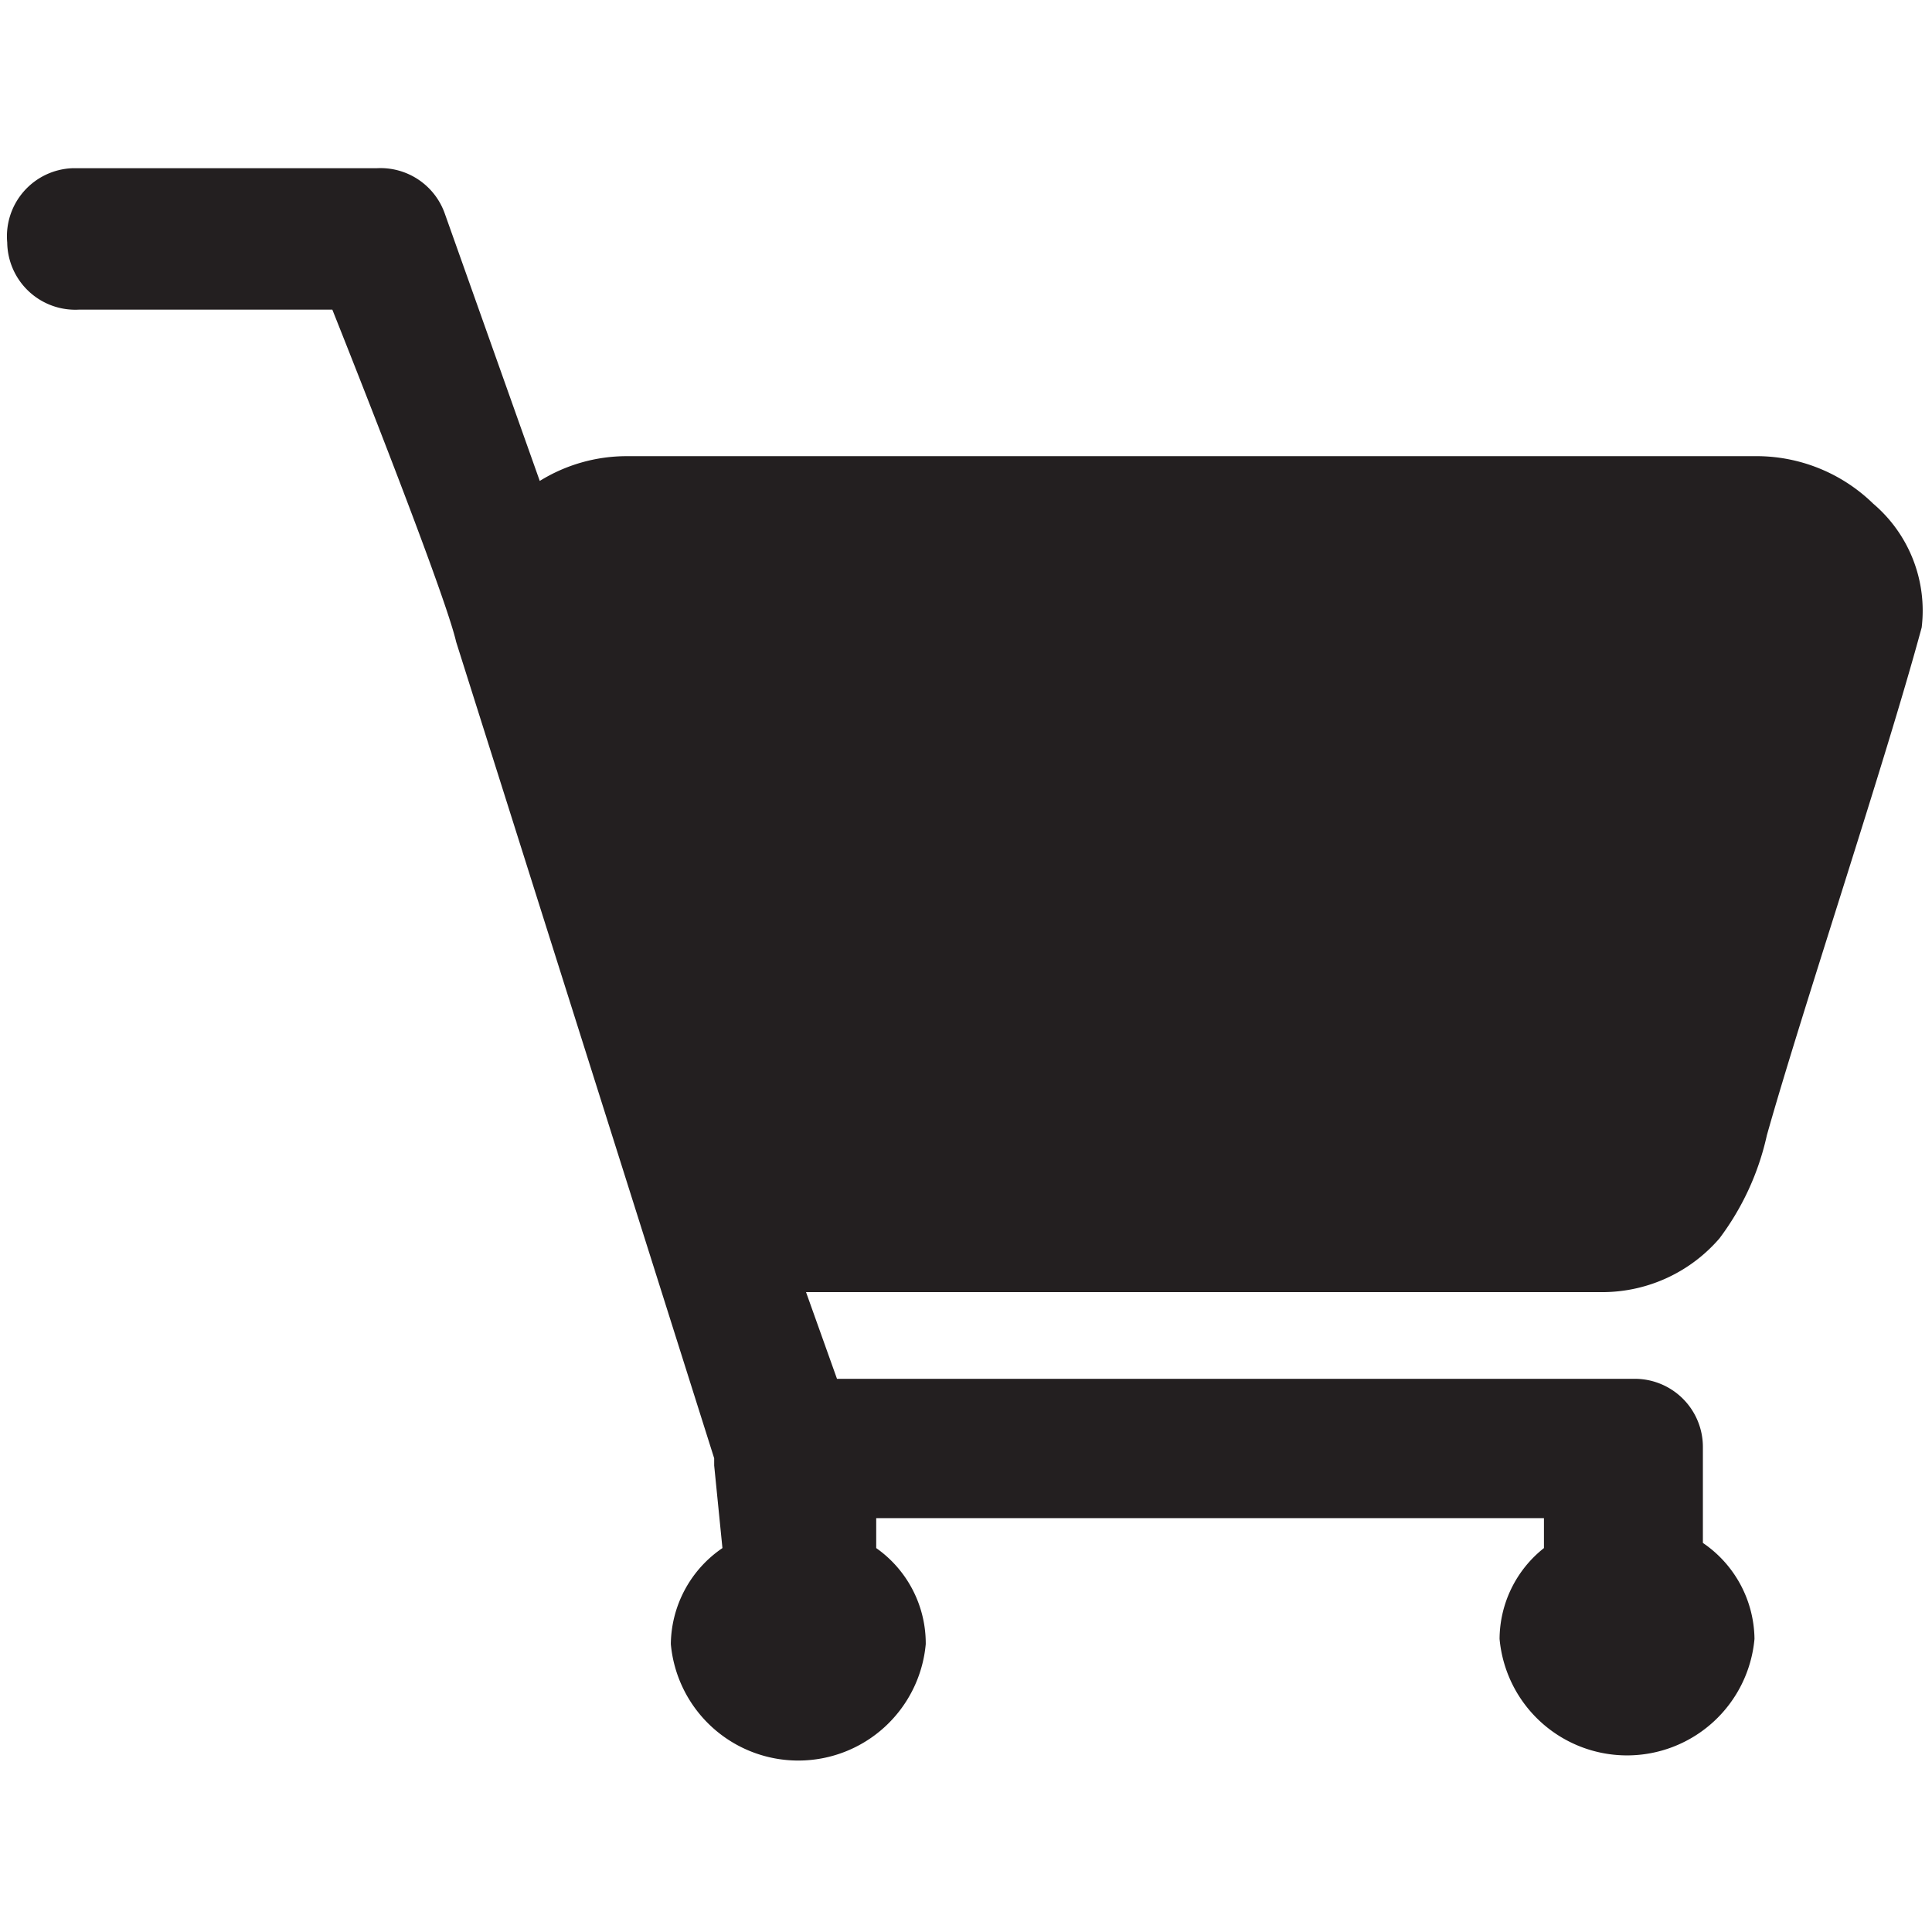 <svg id="Home_Page" data-name="Home Page" xmlns="http://www.w3.org/2000/svg" viewBox="0 0 18.72 18.72"><title>cart</title><path d="M.07,2.35A.66.66,0,0,0,.77,3H3.22S4.3,5.7,4.42,6.22h0l2.5,7.91s0,0,0,.07L7,15a1.14,1.14,0,0,0-.5.93,1.24,1.24,0,0,0,2.47,0A1.13,1.13,0,0,0,8.49,15v-.29l6.47,0V15a1.13,1.13,0,0,0-.43.88,1.24,1.24,0,0,0,2.47,0,1.14,1.14,0,0,0-.5-.93c0-.36,0-.9,0-.93a.66.66,0,0,0-.67-.66l-7.72,0-.3-.84h7.73A1.5,1.5,0,0,0,16.66,12a2.59,2.59,0,0,0,.46-1c.35-1.24,1.14-3.59,1.5-4.92a1.36,1.36,0,0,0-.47-1.2A1.62,1.62,0,0,0,17,4.42H6.07a1.6,1.6,0,0,0-.84.24L4.31,2.07a.66.66,0,0,0-.66-.44l-2.95,0A.66.66,0,0,0,.07,2.35Z" style="fill:#231f20"/></svg>